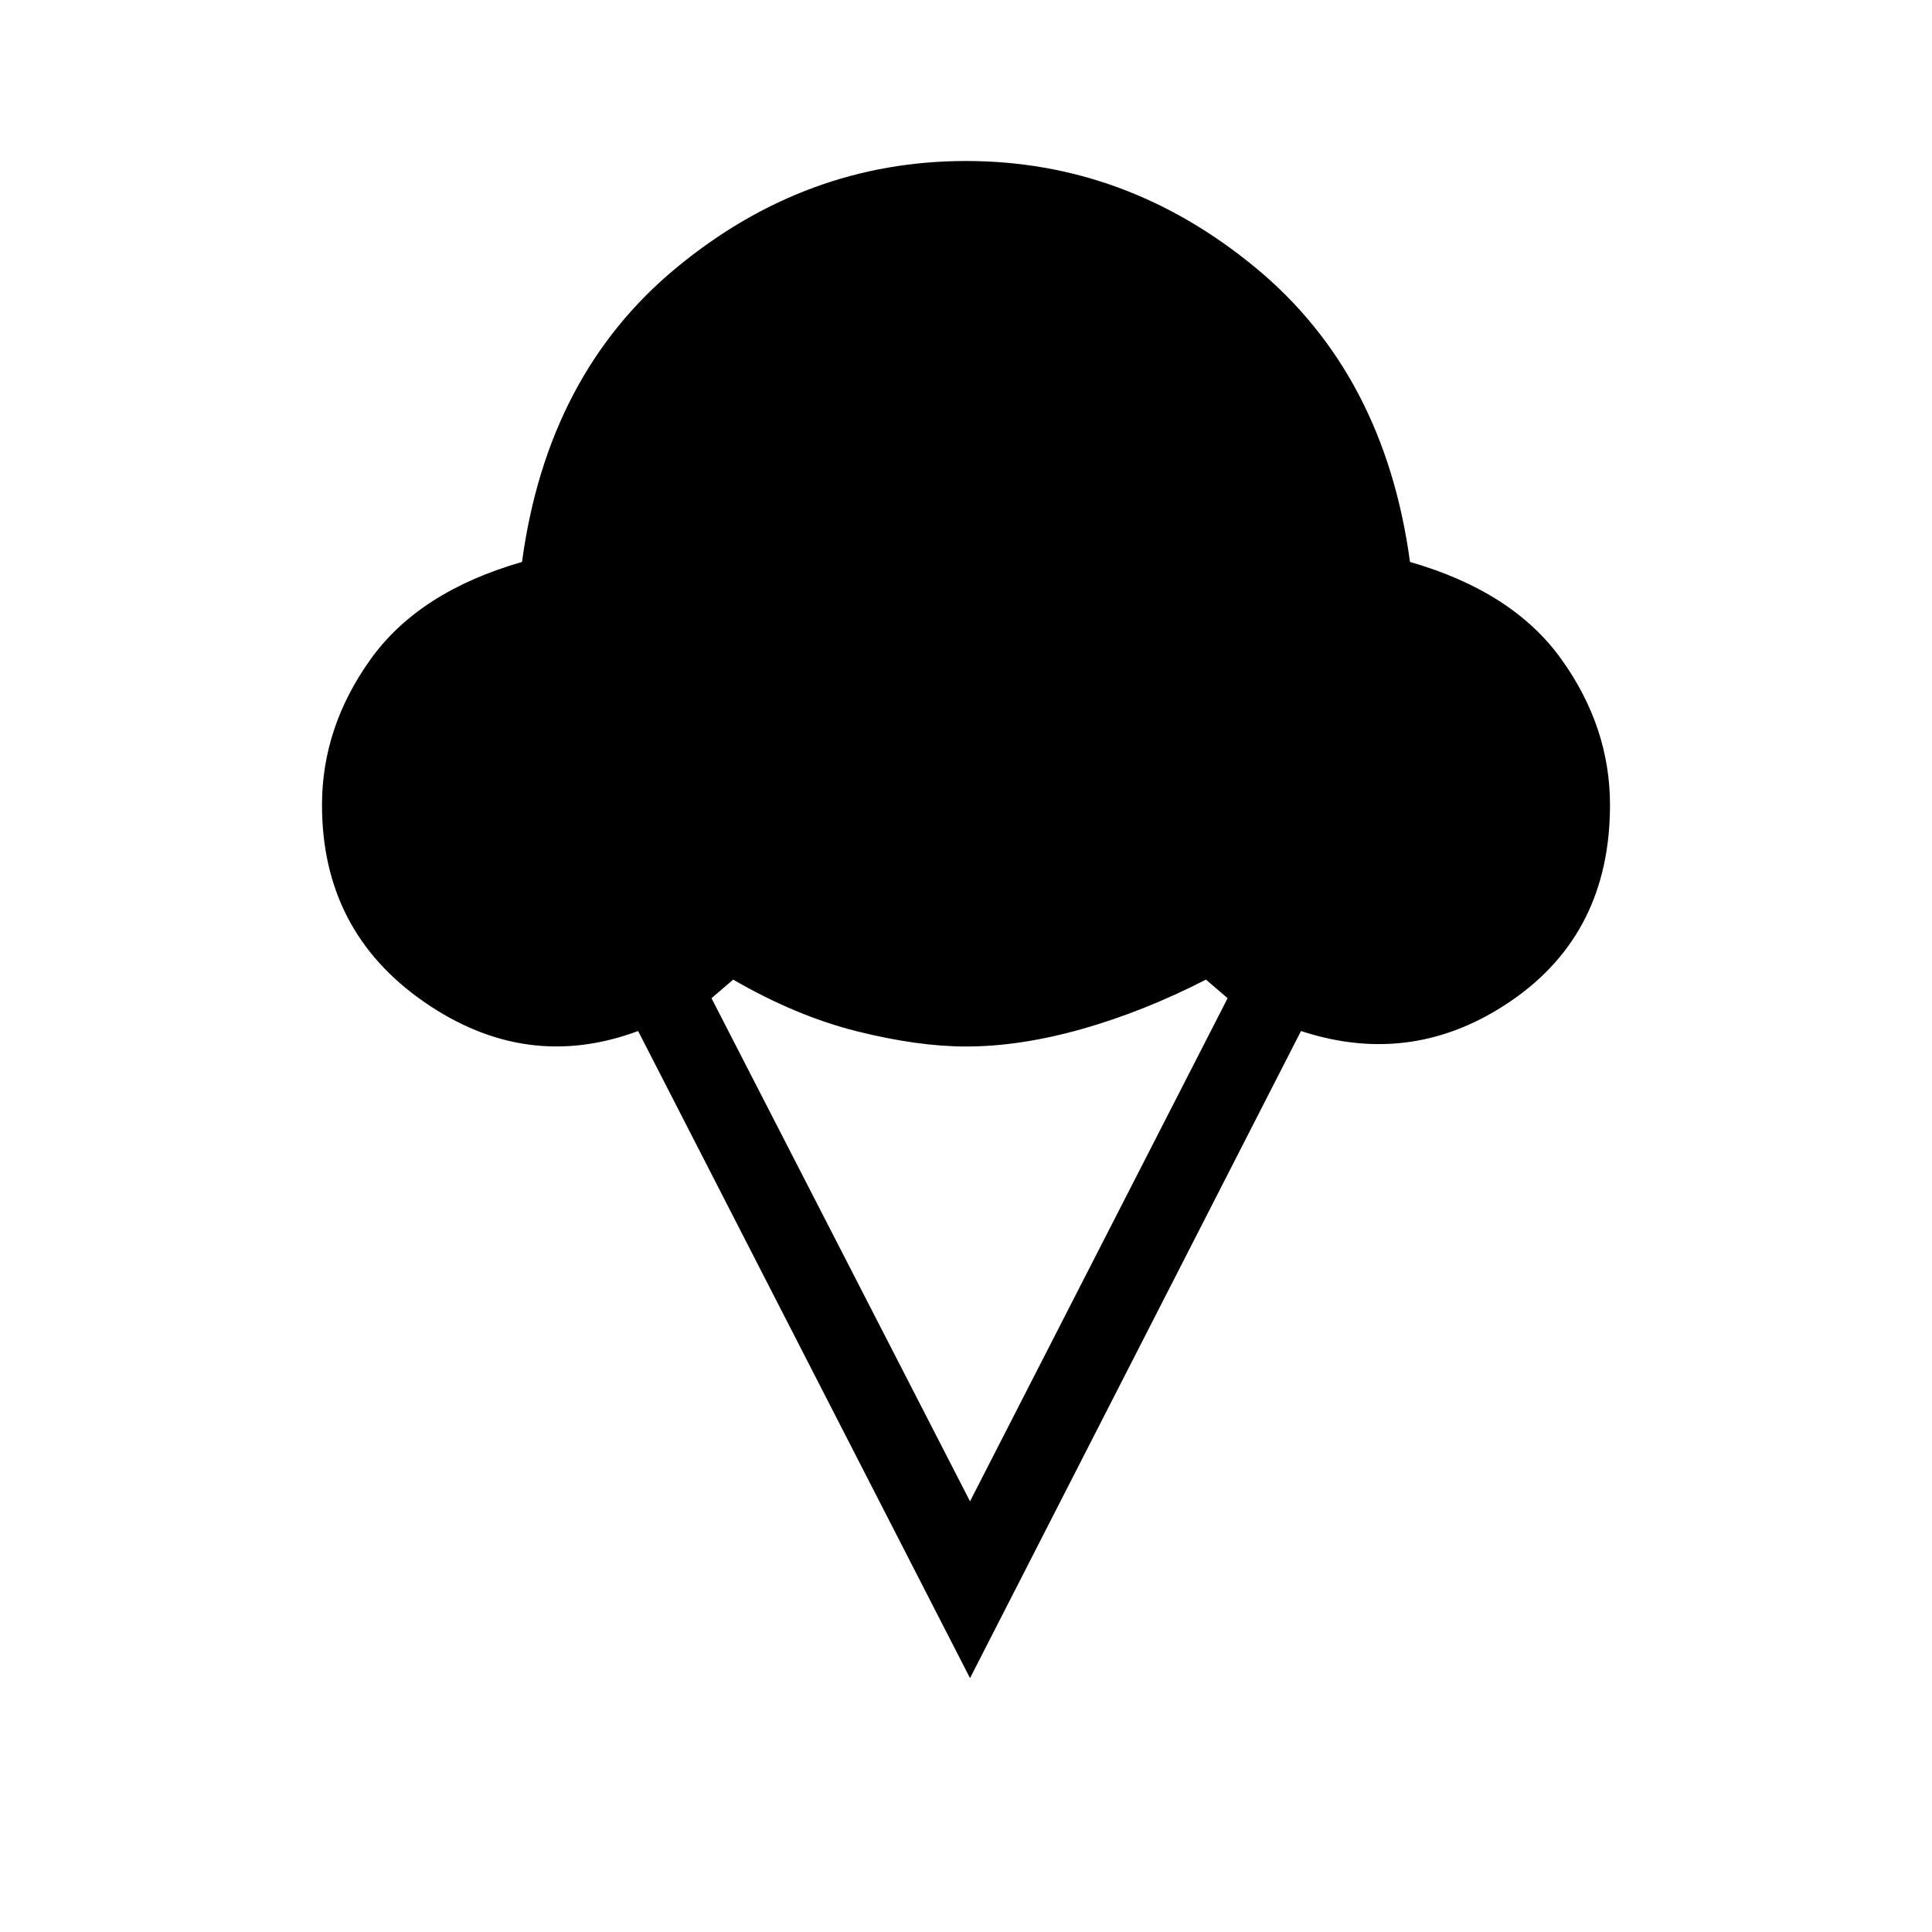 <svg xmlns="http://www.w3.org/2000/svg" height="24" viewBox="0 -960 960 960" width="24"><path d="M482-126.15 317.08-447.69Q261.46-427 210.73-462.15 160-497.31 160-560q0-38.69 24.12-72.38 24.11-33.7 75.26-48.39 12.62-93.31 76.81-146.27Q400.38-880 480-880t143.81 52.96q64.19 52.96 76.81 146.27 51.15 14.69 75.26 48.39Q800-598.69 800-560q0 63.46-48.77 97.08-48.77 33.61-104.77 15.23L482-126.15Zm0-87.85 128-250-10.77-9.23q-30.92 15.85-61.61 24.54Q506.92-440 480-440q-23.92 0-54.12-7.54-30.19-7.54-61.57-25.69L353.54-464 482-214Z"/></svg>